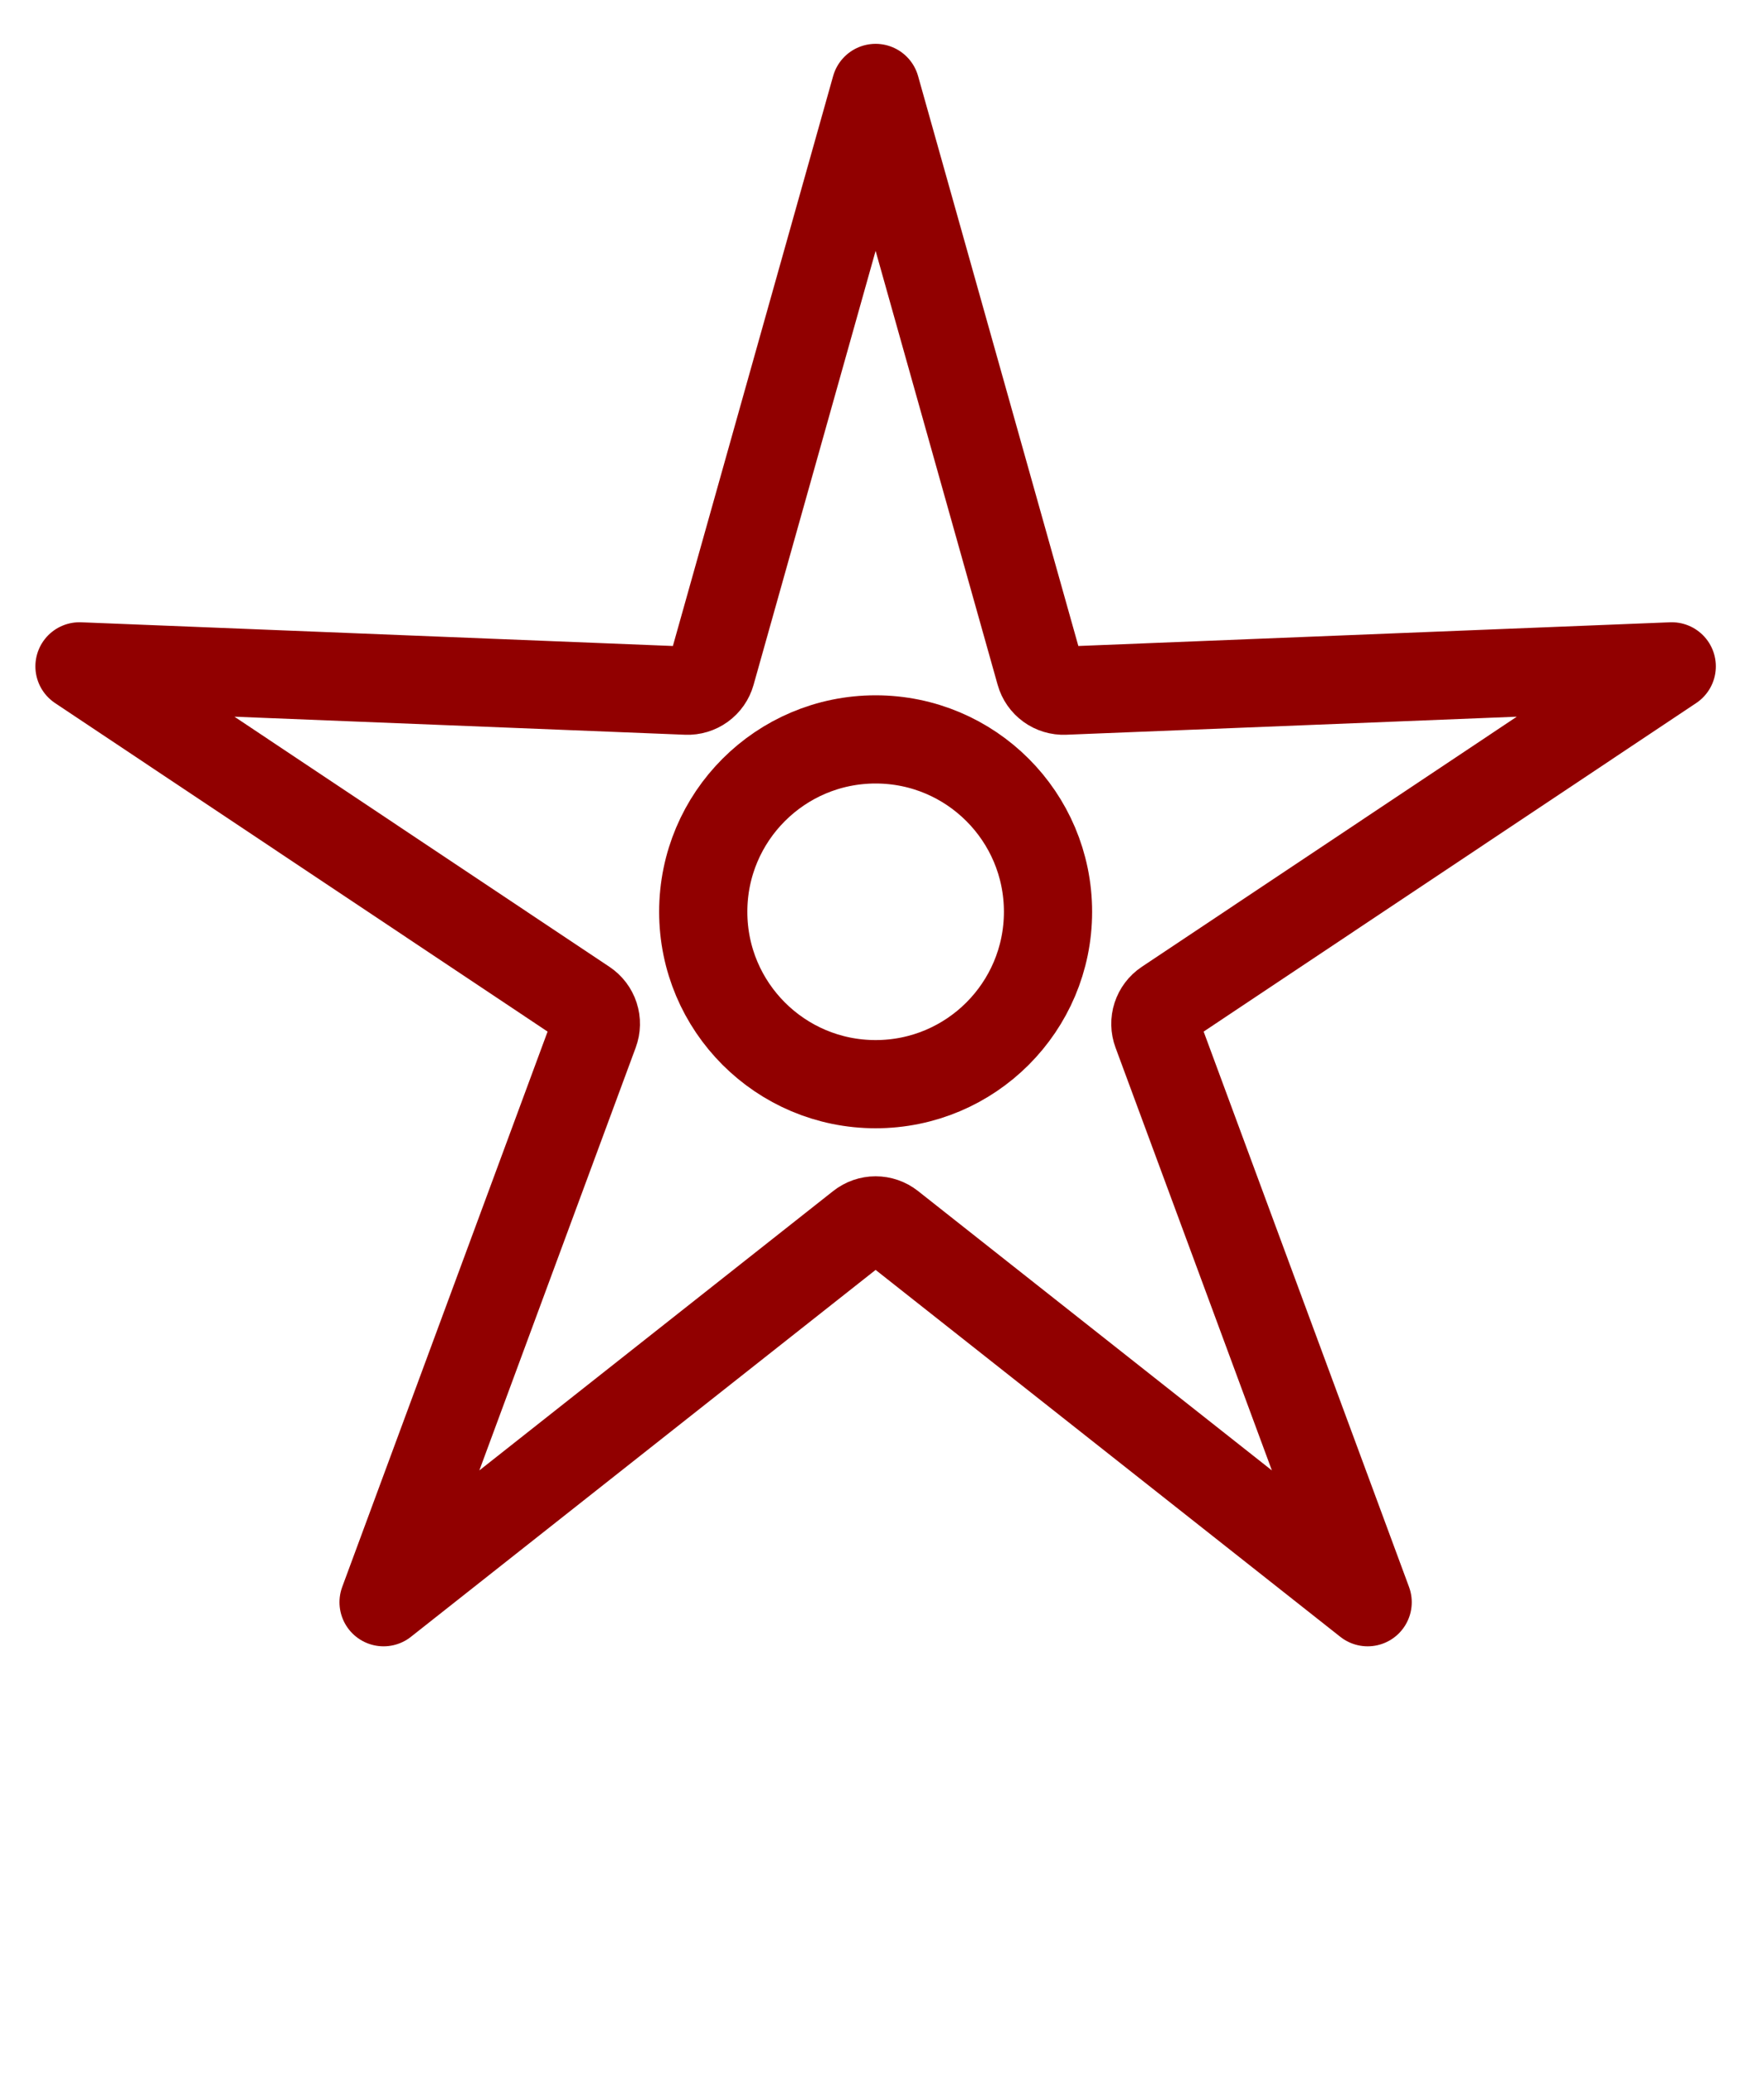 <?xml version="1.0" encoding="UTF-8" standalone="no"?>
<!DOCTYPE svg PUBLIC "-//W3C//DTD SVG 1.1//EN" "http://www.w3.org/Graphics/SVG/1.1/DTD/svg11.dtd">
<svg width="100%" height="100%" viewBox="0 0 80 94" version="1.1" xmlns="http://www.w3.org/2000/svg" xmlns:xlink="http://www.w3.org/1999/xlink" xml:space="preserve" xmlns:serif="http://www.serif.com/" style="fill-rule:evenodd;clip-rule:evenodd;stroke-linecap:round;stroke-linejoin:round;stroke-miterlimit:1.5;">
    <g>
        <g transform="matrix(1,0,0,1,1.564,-1.056)">
            <path d="M38.146,5.044L45.607,31.576C45.674,31.815 45.82,32.024 46.021,32.17C46.222,32.316 46.466,32.39 46.714,32.38L74.252,31.277L51.325,46.57C51.118,46.708 50.964,46.912 50.887,47.148C50.81,47.384 50.815,47.639 50.902,47.872L60.461,73.721L38.831,56.642C38.636,56.488 38.395,56.404 38.146,56.404C37.898,56.404 37.657,56.488 37.462,56.642L15.832,73.721L25.391,47.872C25.477,47.639 25.483,47.384 25.406,47.148C25.329,46.912 25.175,46.708 24.968,46.57L2.041,31.277L29.579,32.38C29.827,32.39 30.071,32.316 30.272,32.17C30.473,32.024 30.619,31.815 30.686,31.576L38.146,5.044Z" style="fill:white;fill-opacity:0;stroke:rgb(145,0,0);stroke-width:4px;"/>
        </g>
        <circle cx="39.711" cy="41.352" r="7.818" style="fill:white;fill-opacity:0;stroke:rgb(145,0,0);stroke-width:4px;"/>
    </g>
</svg>
